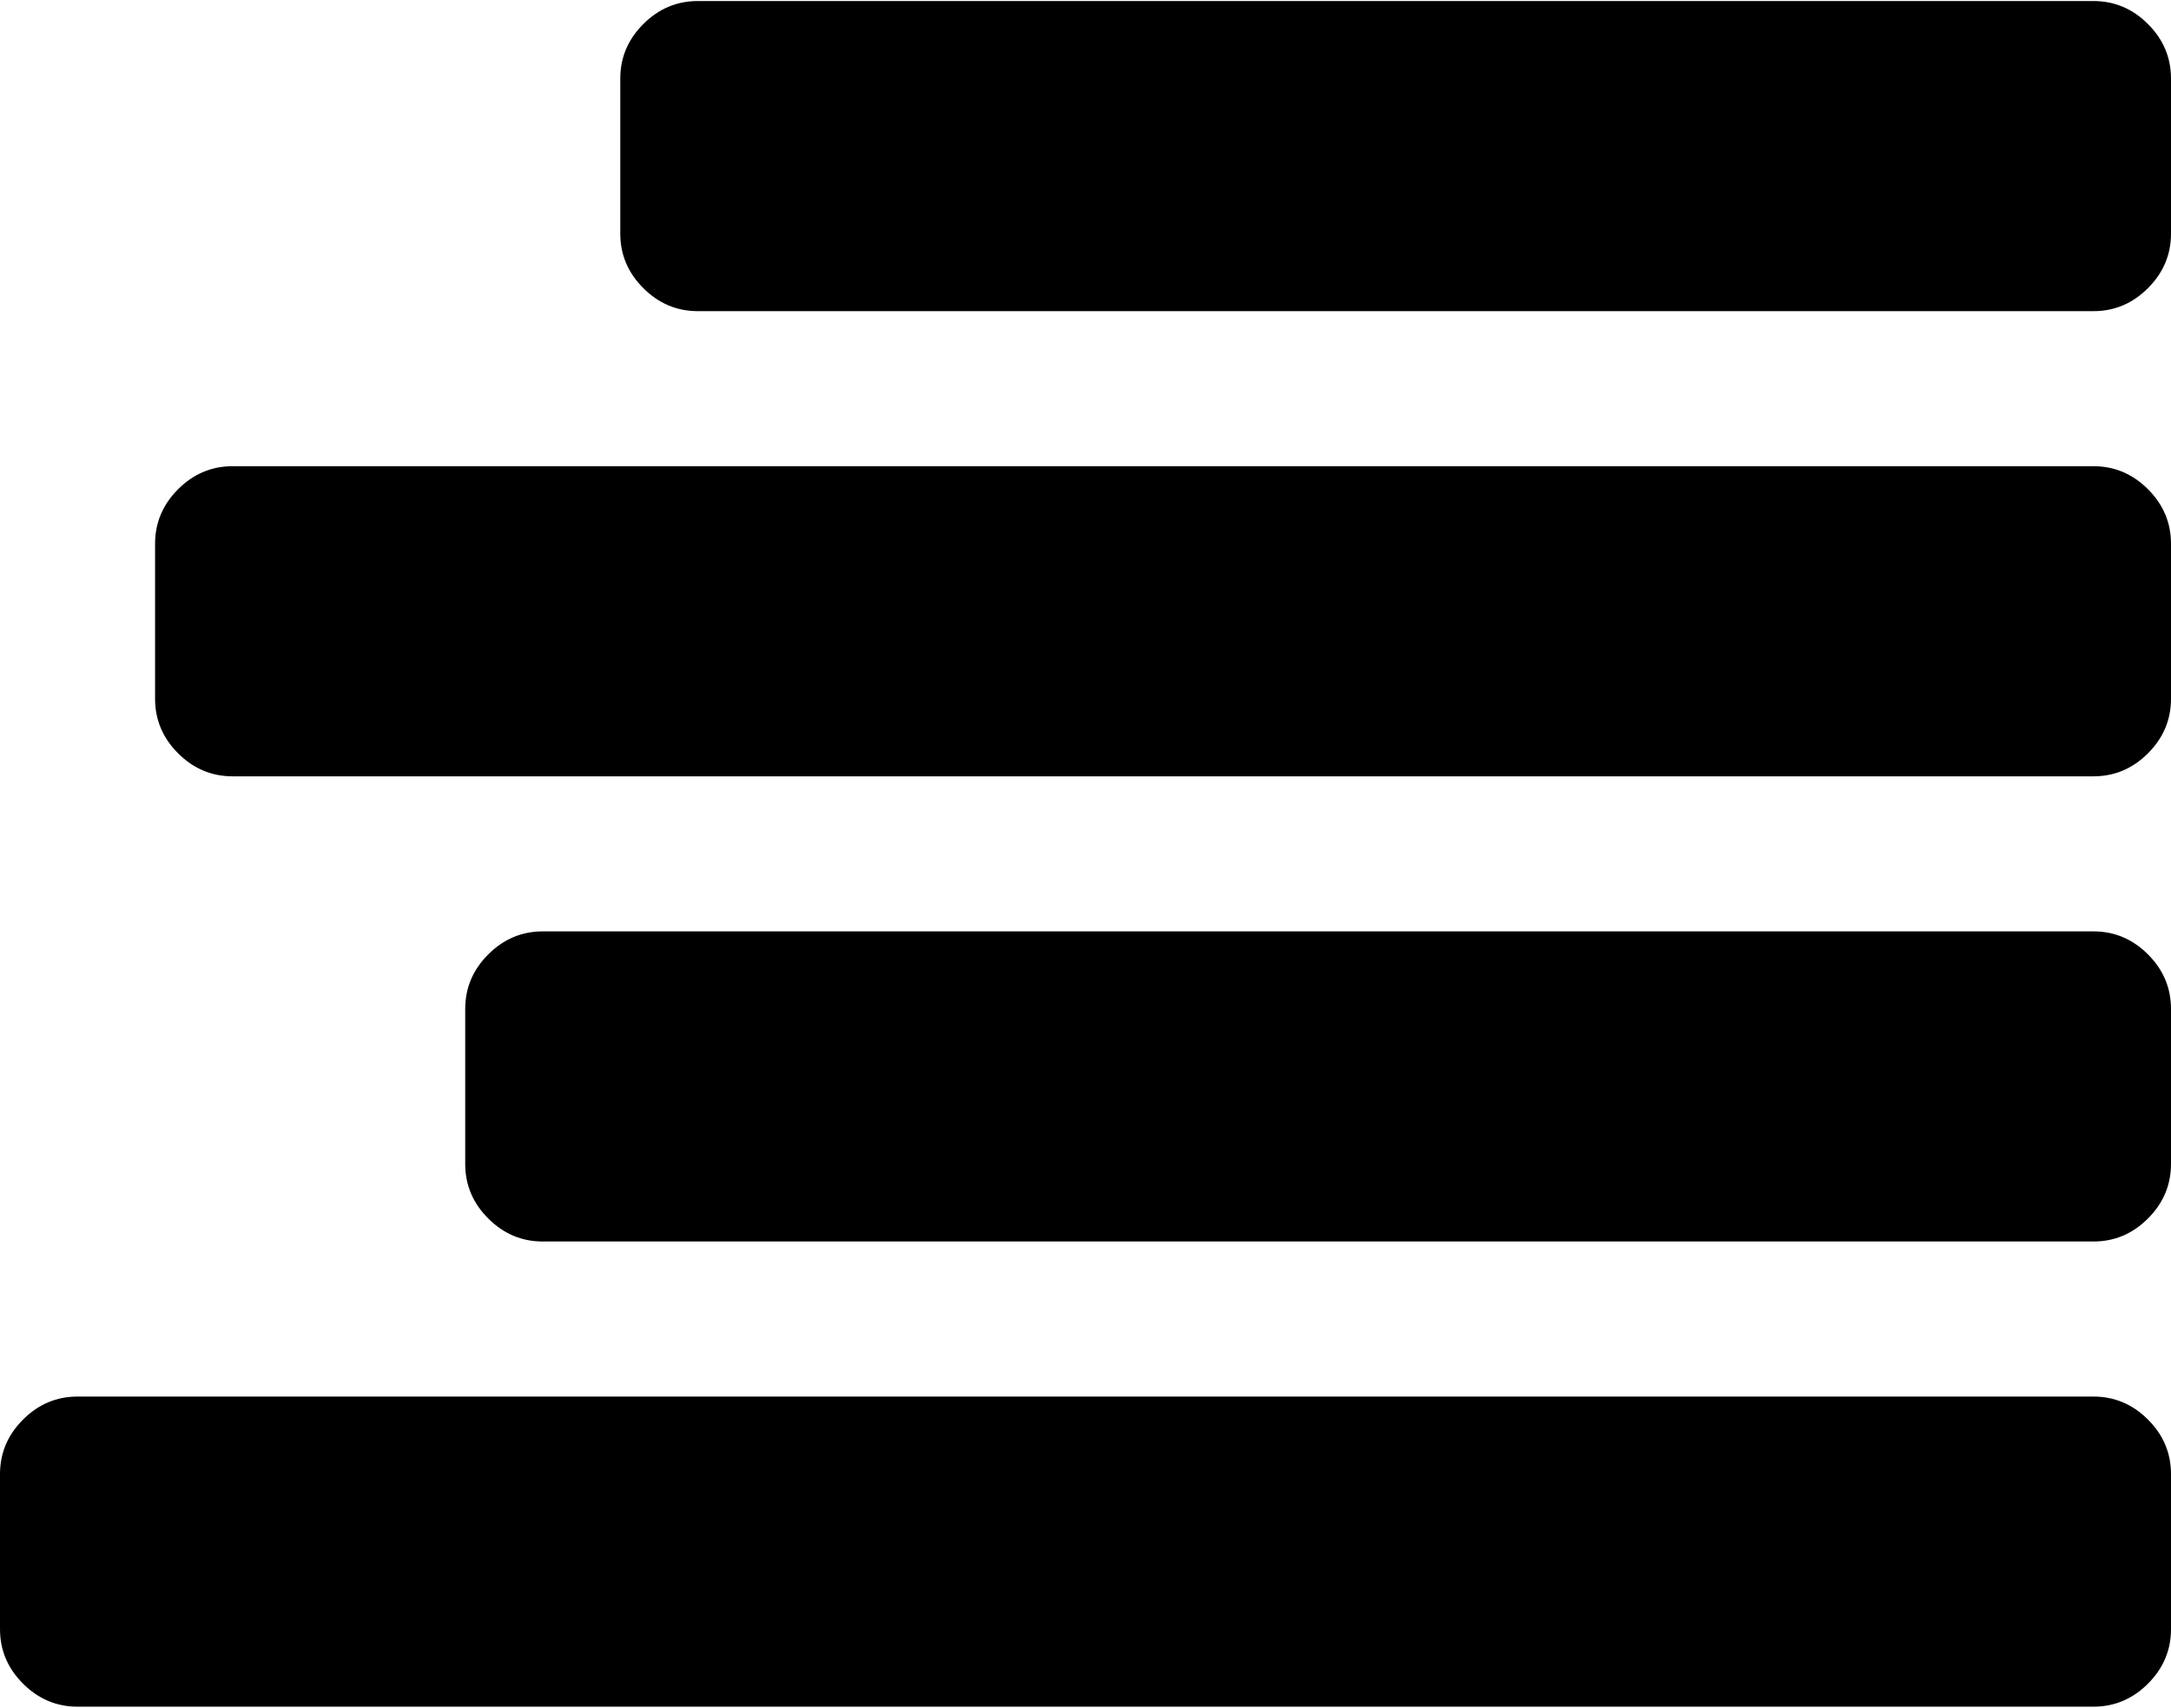 <svg xmlns="http://www.w3.org/2000/svg" width="3em" height="2.36em" viewBox="0 0 1792 1408"><g transform="translate(1792 0) scale(-1 1)"><path fill="currentColor" d="M1792 1216v128q0 26-19 45t-45 19H64q-26 0-45-19t-19-45v-128q0-26 19-45t45-19h1664q26 0 45 19t19 45m-384-384v128q0 26-19 45t-45 19H64q-26 0-45-19T0 960V832q0-26 19-45t45-19h1280q26 0 45 19t19 45m256-384v128q0 26-19 45t-45 19H64q-26 0-45-19T0 576V448q0-26 19-45t45-19h1536q26 0 45 19t19 45M1280 64v128q0 26-19 45t-45 19H64q-26 0-45-19T0 192V64q0-26 19-45T64 0h1152q26 0 45 19t19 45"/></g></svg>